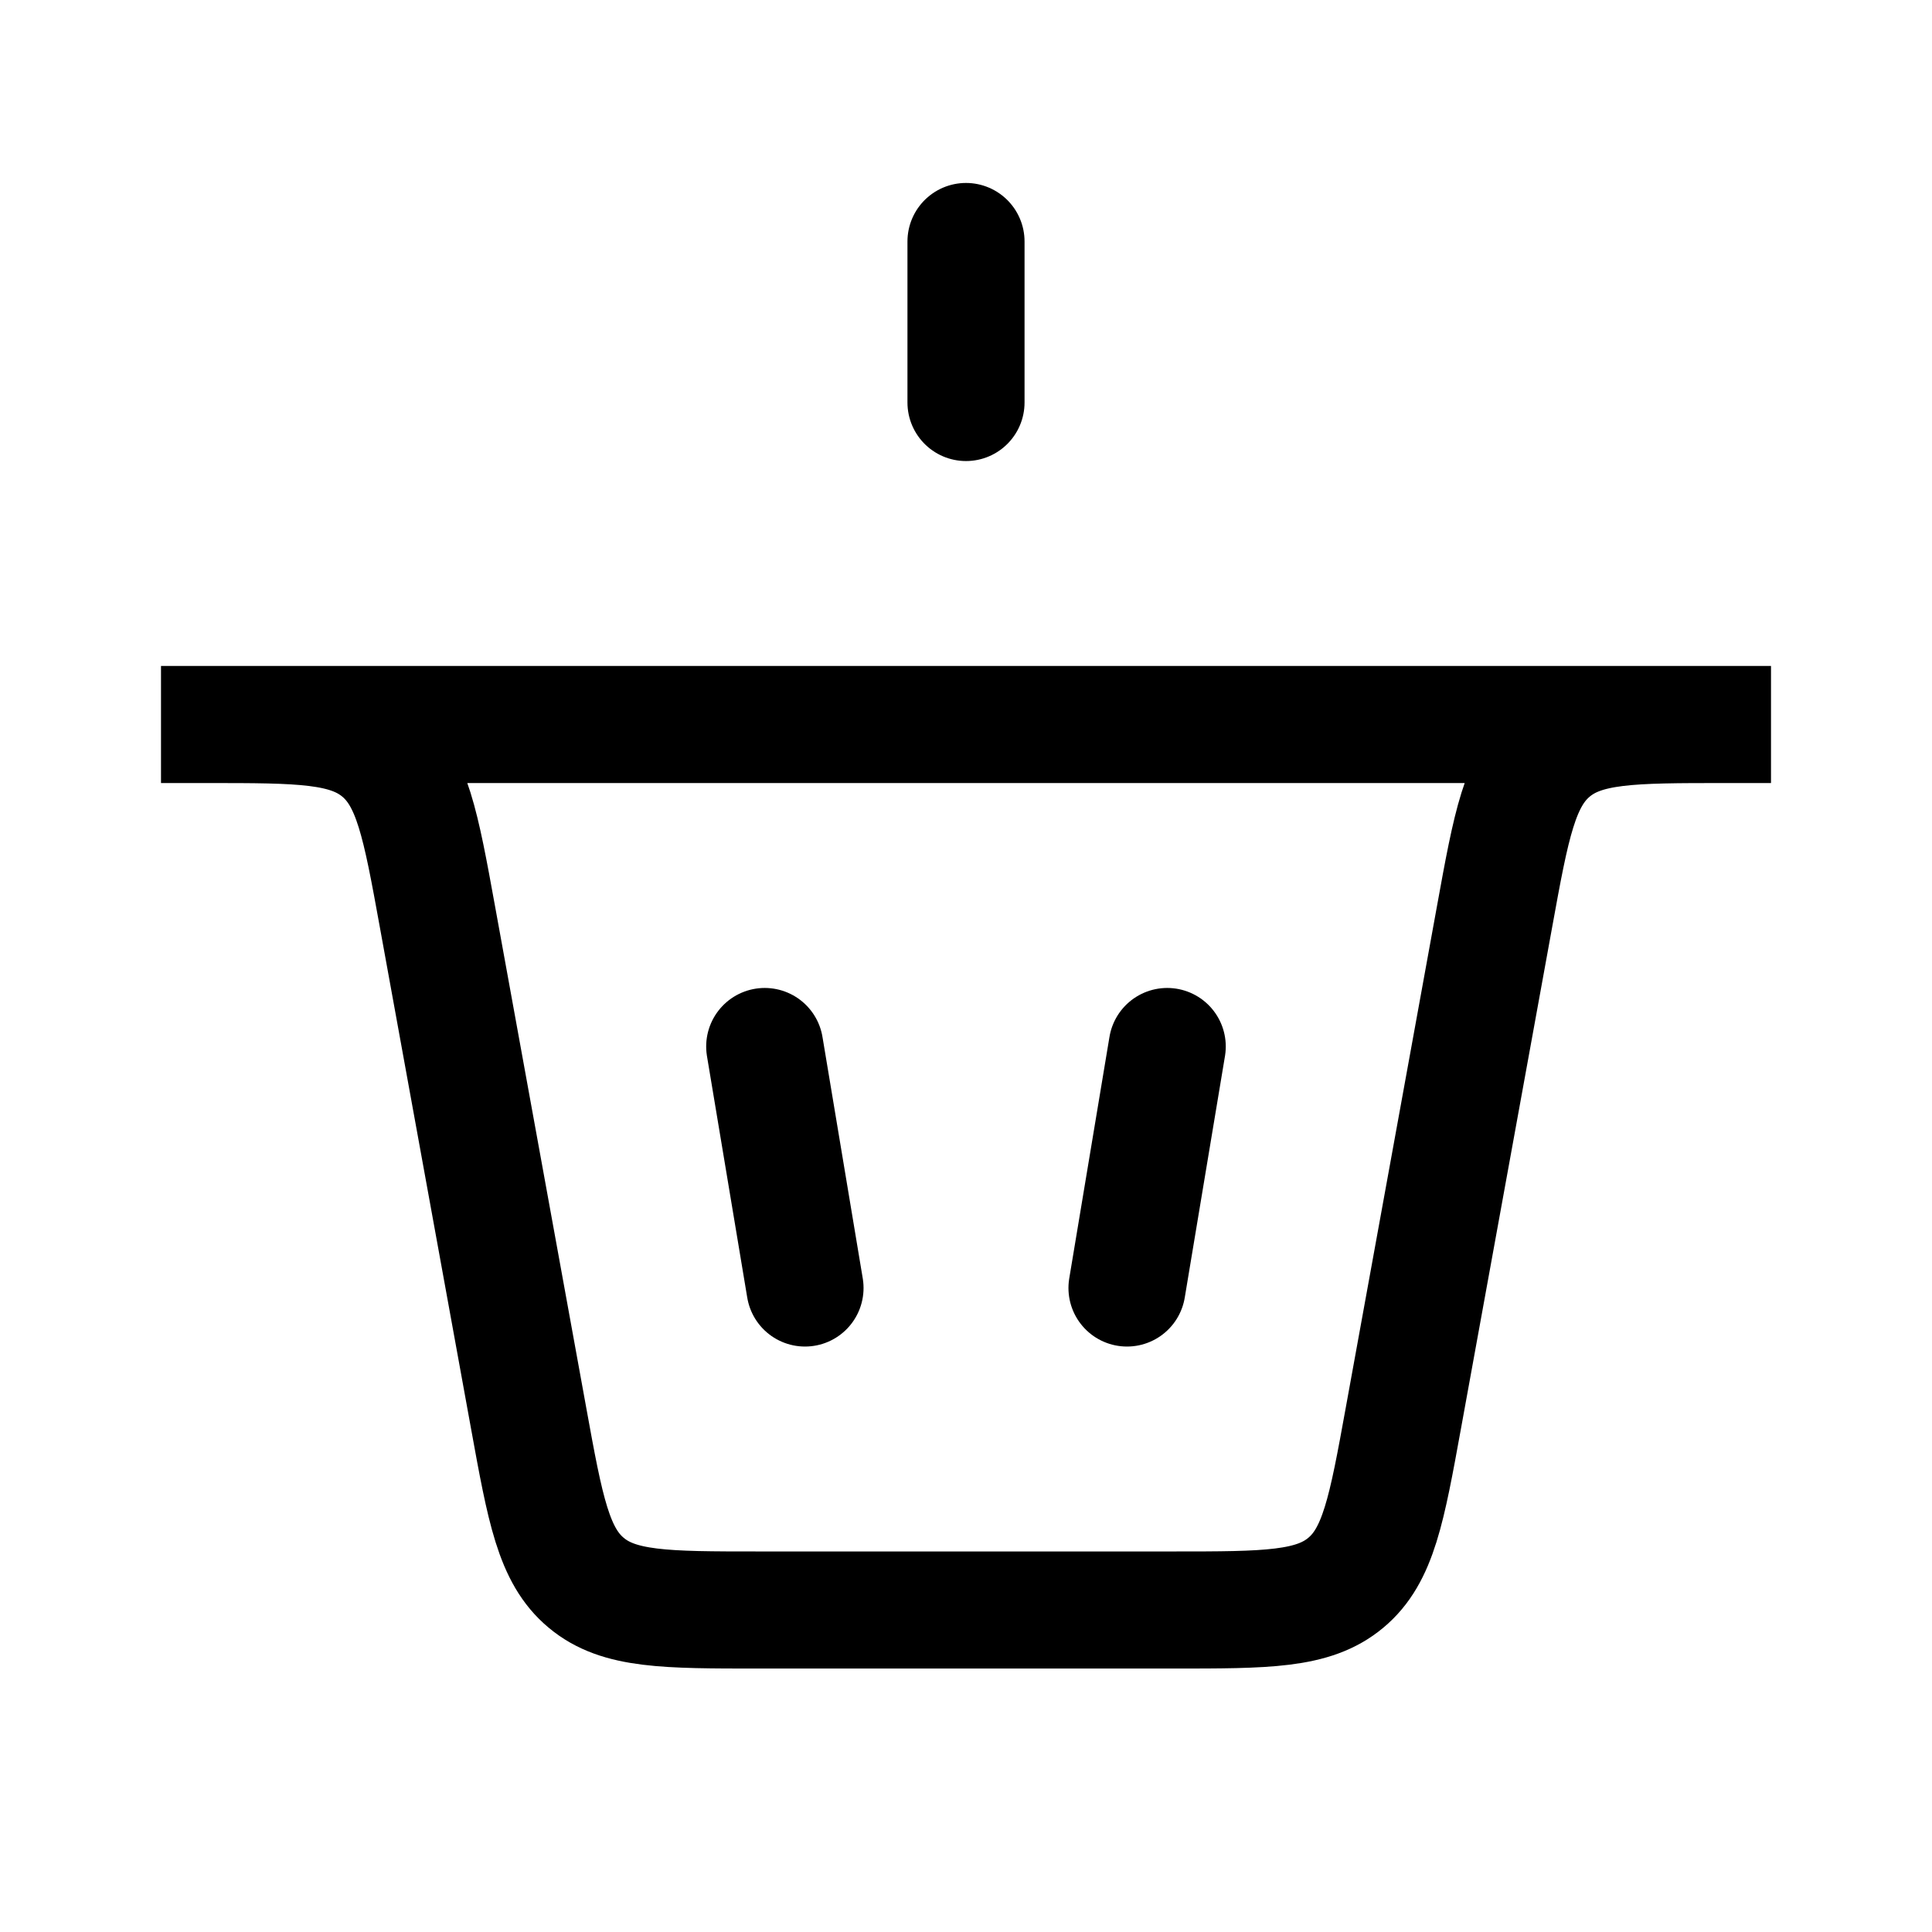 <svg width="33" height="33" viewBox="0 0 33 33" fill="none" xmlns="http://www.w3.org/2000/svg">
<path d="M16.5 6.875L16.5 4.125" stroke="black" stroke-width="2" stroke-linecap="round"/>
<path d="M13.75 22L13.062 17.875" stroke="black" stroke-width="2" stroke-linecap="round"/>
<path d="M19.25 22L19.937 17.875" stroke="black" stroke-width="2" stroke-linecap="round"/>
<path d="M2.75 12.375H30.25H29.463C27.867 12.375 27.069 12.375 26.513 12.839C25.956 13.304 25.813 14.089 25.528 15.659L23.972 24.215C23.687 25.786 23.544 26.571 22.987 27.035C22.431 27.5 21.633 27.5 20.037 27.5H12.963C11.367 27.5 10.569 27.5 10.013 27.035C9.456 26.571 9.313 25.786 9.028 24.215L7.472 15.659C7.187 14.089 7.044 13.304 6.487 12.839C5.931 12.375 5.133 12.375 3.537 12.375H2.75Z" stroke="black" stroke-width="2" stroke-linecap="round"/>
</svg>
